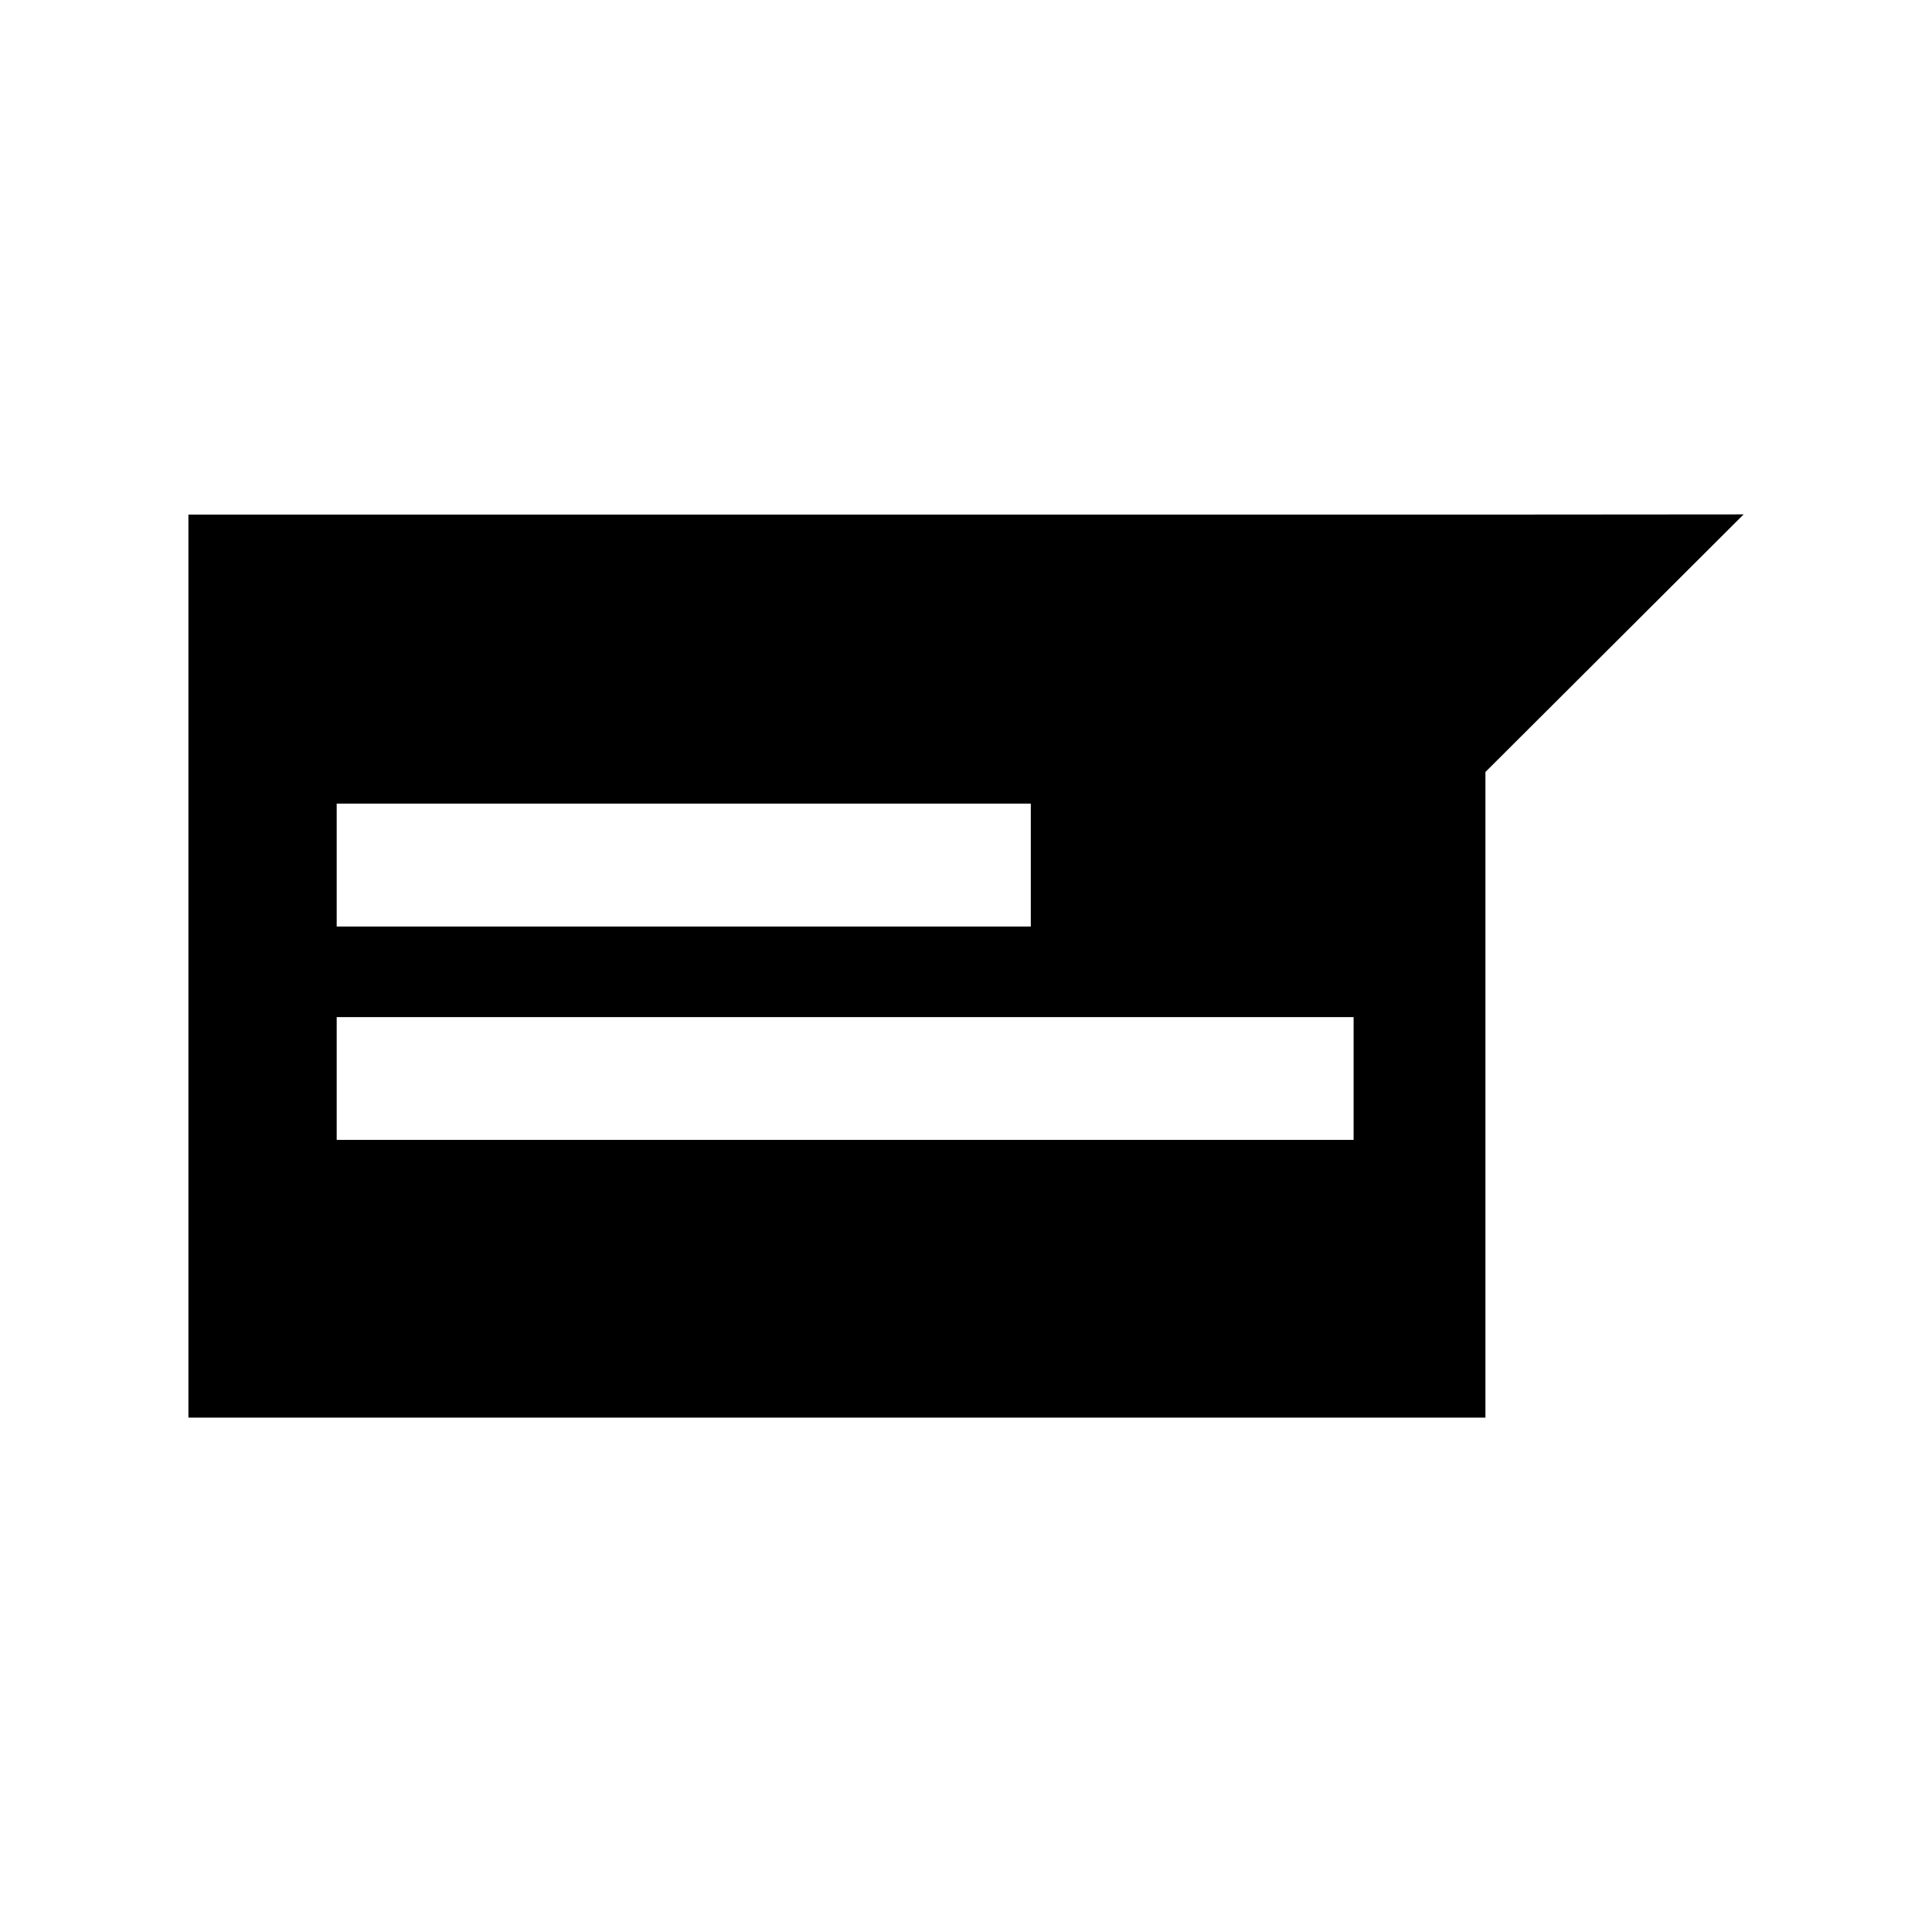 <?xml version="1.0" encoding="utf-8"?>
<!DOCTYPE svg PUBLIC "-//W3C//DTD SVG 1.1//EN" "http://www.w3.org/Graphics/SVG/1.1/DTD/svg11.dtd">
<svg version="1.1" xmlns="http://www.w3.org/2000/svg" xmlns:xlink="http://www.w3.org/1999/xlink" width="120"
	 height="120" xml:space="preserve">
<g
     id="g12"
     transform="matrix(1.25,0,0,-1.25,0,120)">
<path style='fill:#000000;fill-opacity:1;fill-rule:nonzero;stroke:none' d='M 67.26,39.36 16.73,39.36 16.73,45.46 67.26,45.46 67.26,39.36 z M 16.73,56.07 51.22,56.07 51.22,49.96 16.73,49.96 16.73,56.07 z M 73.61,70.43 9.362,70.43 9.362,25.56 73.81,25.56 73.81,57.64 86.64,70.44 73.61,70.43 z' id='path1076'/></g>
</svg>
